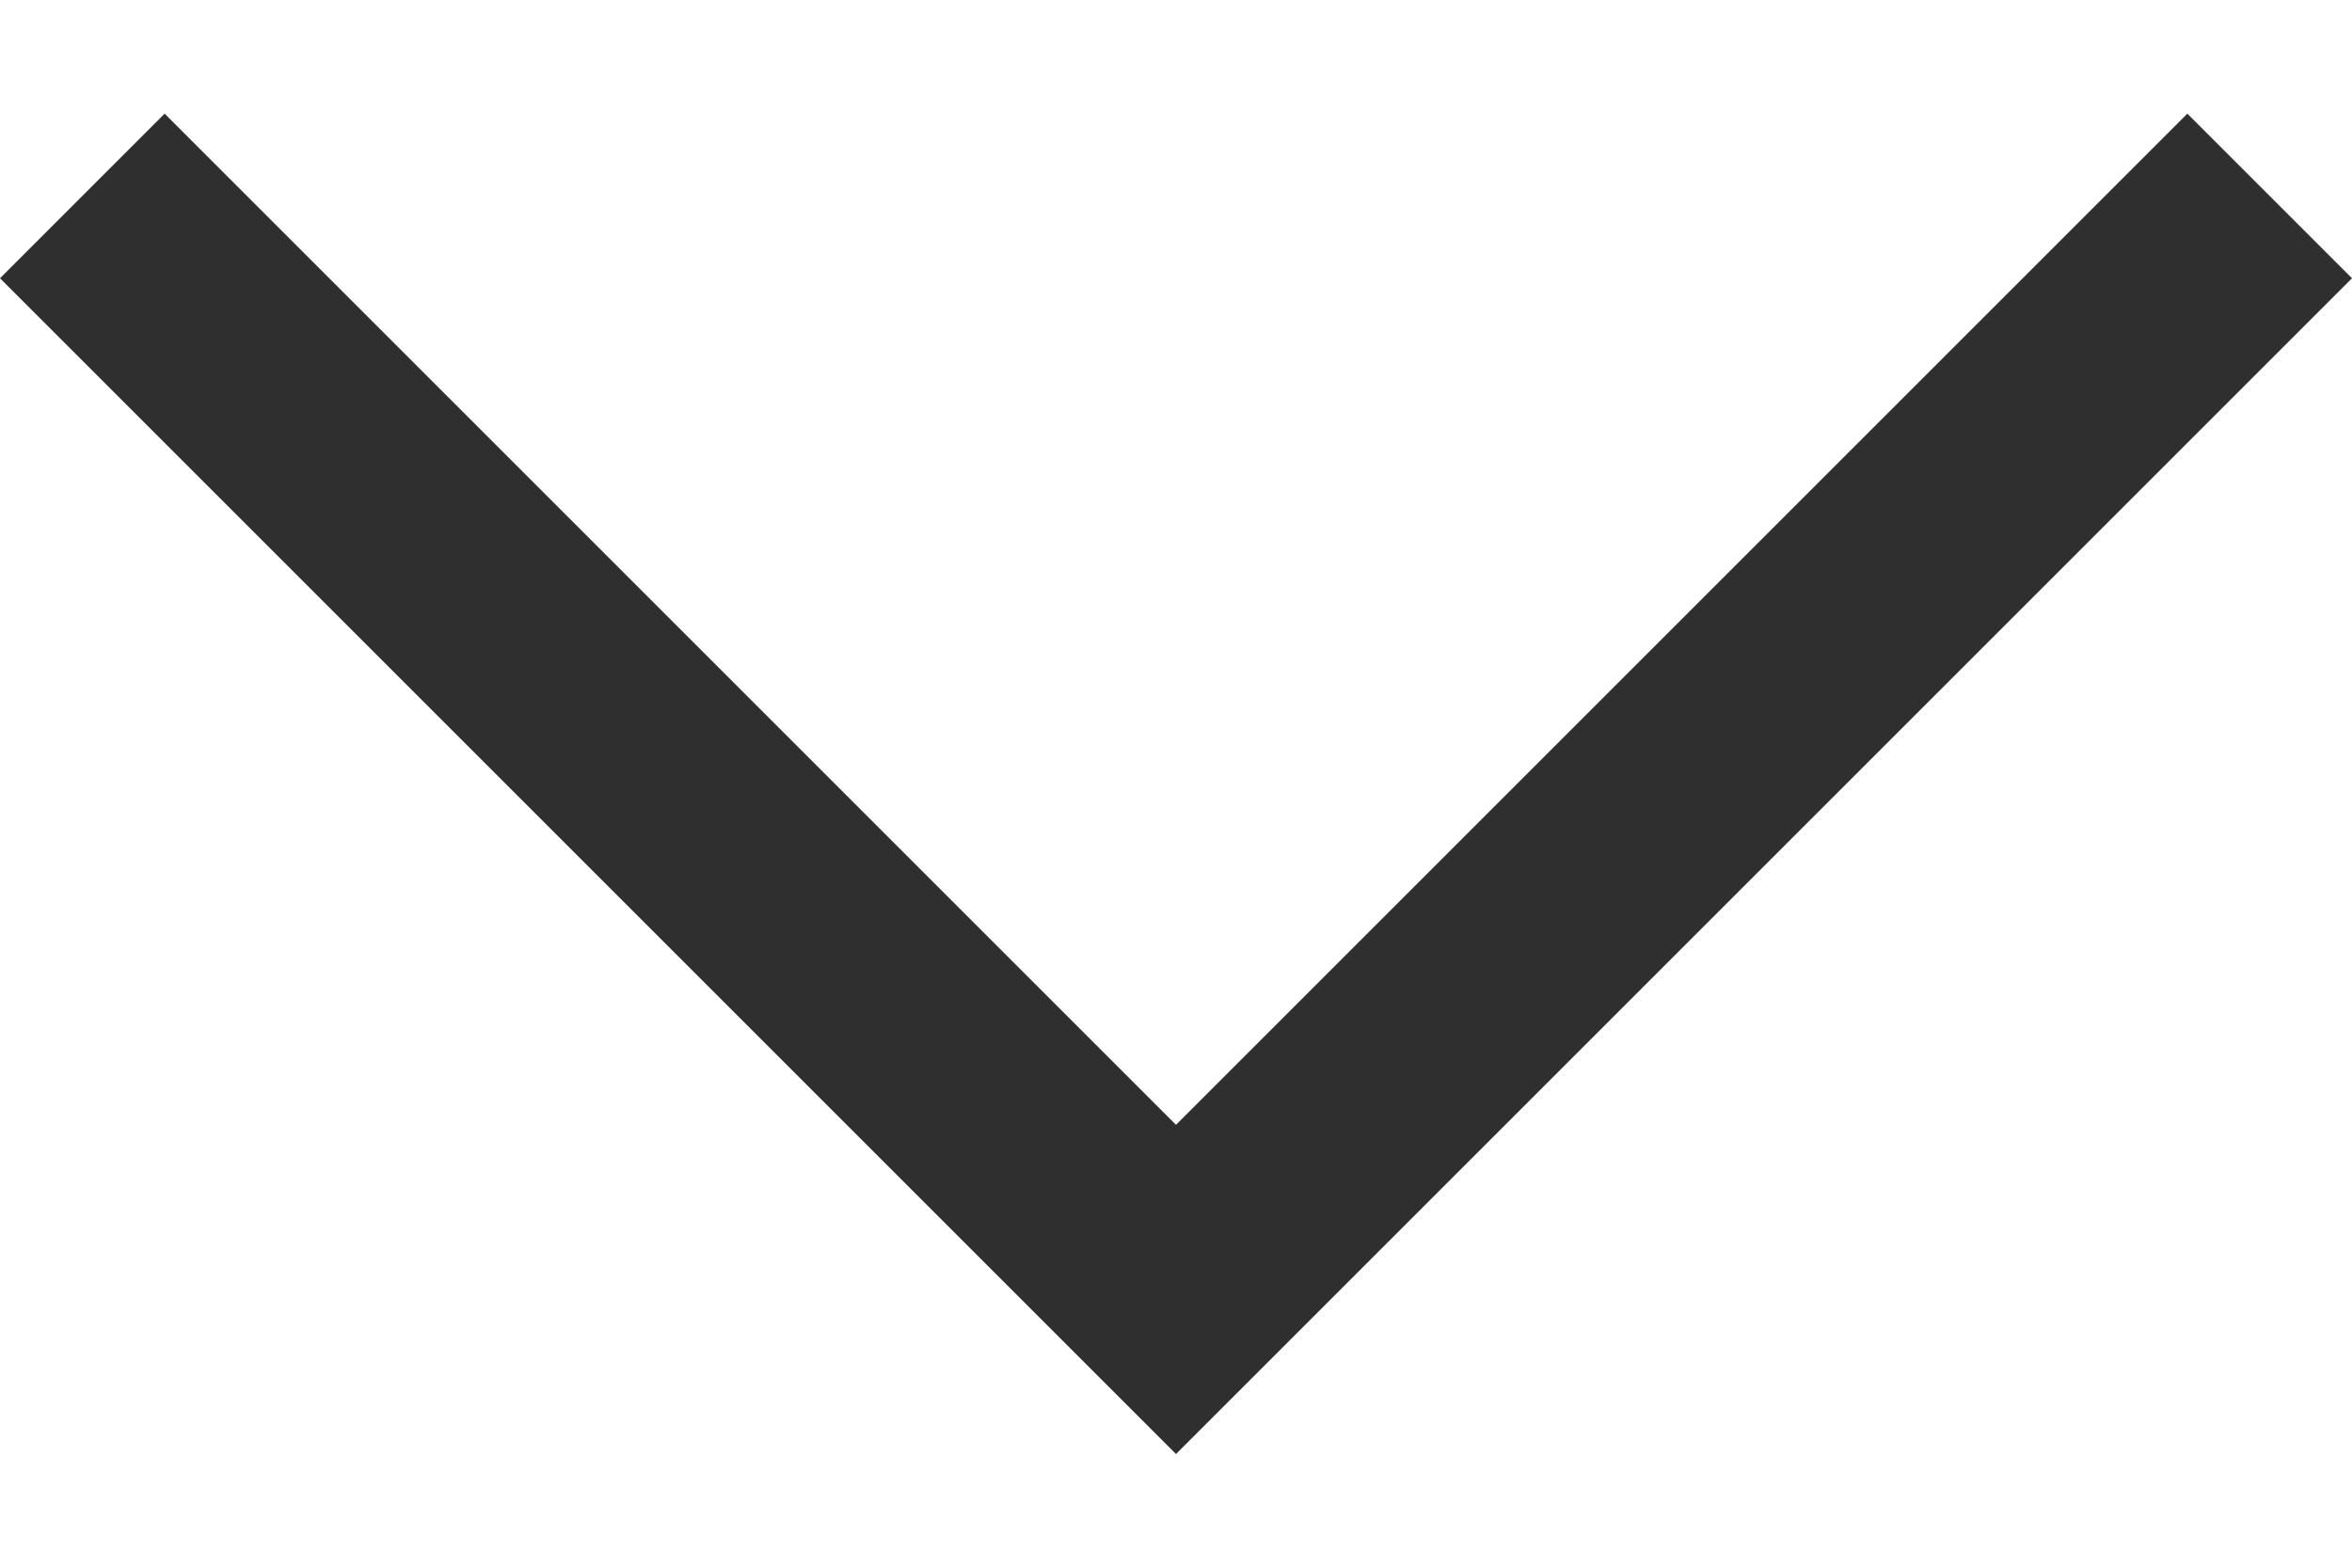 <svg width="15" height="10" viewBox="0 0 15 10" fill="none" xmlns="http://www.w3.org/2000/svg">
    <path
        d="M7.5 9.275L0 1.775L1.05 0.725L7.5 7.175L13.95 0.725L15 1.775L7.5 9.275Z"
        fill="#2F2F2F" />
</svg>
    